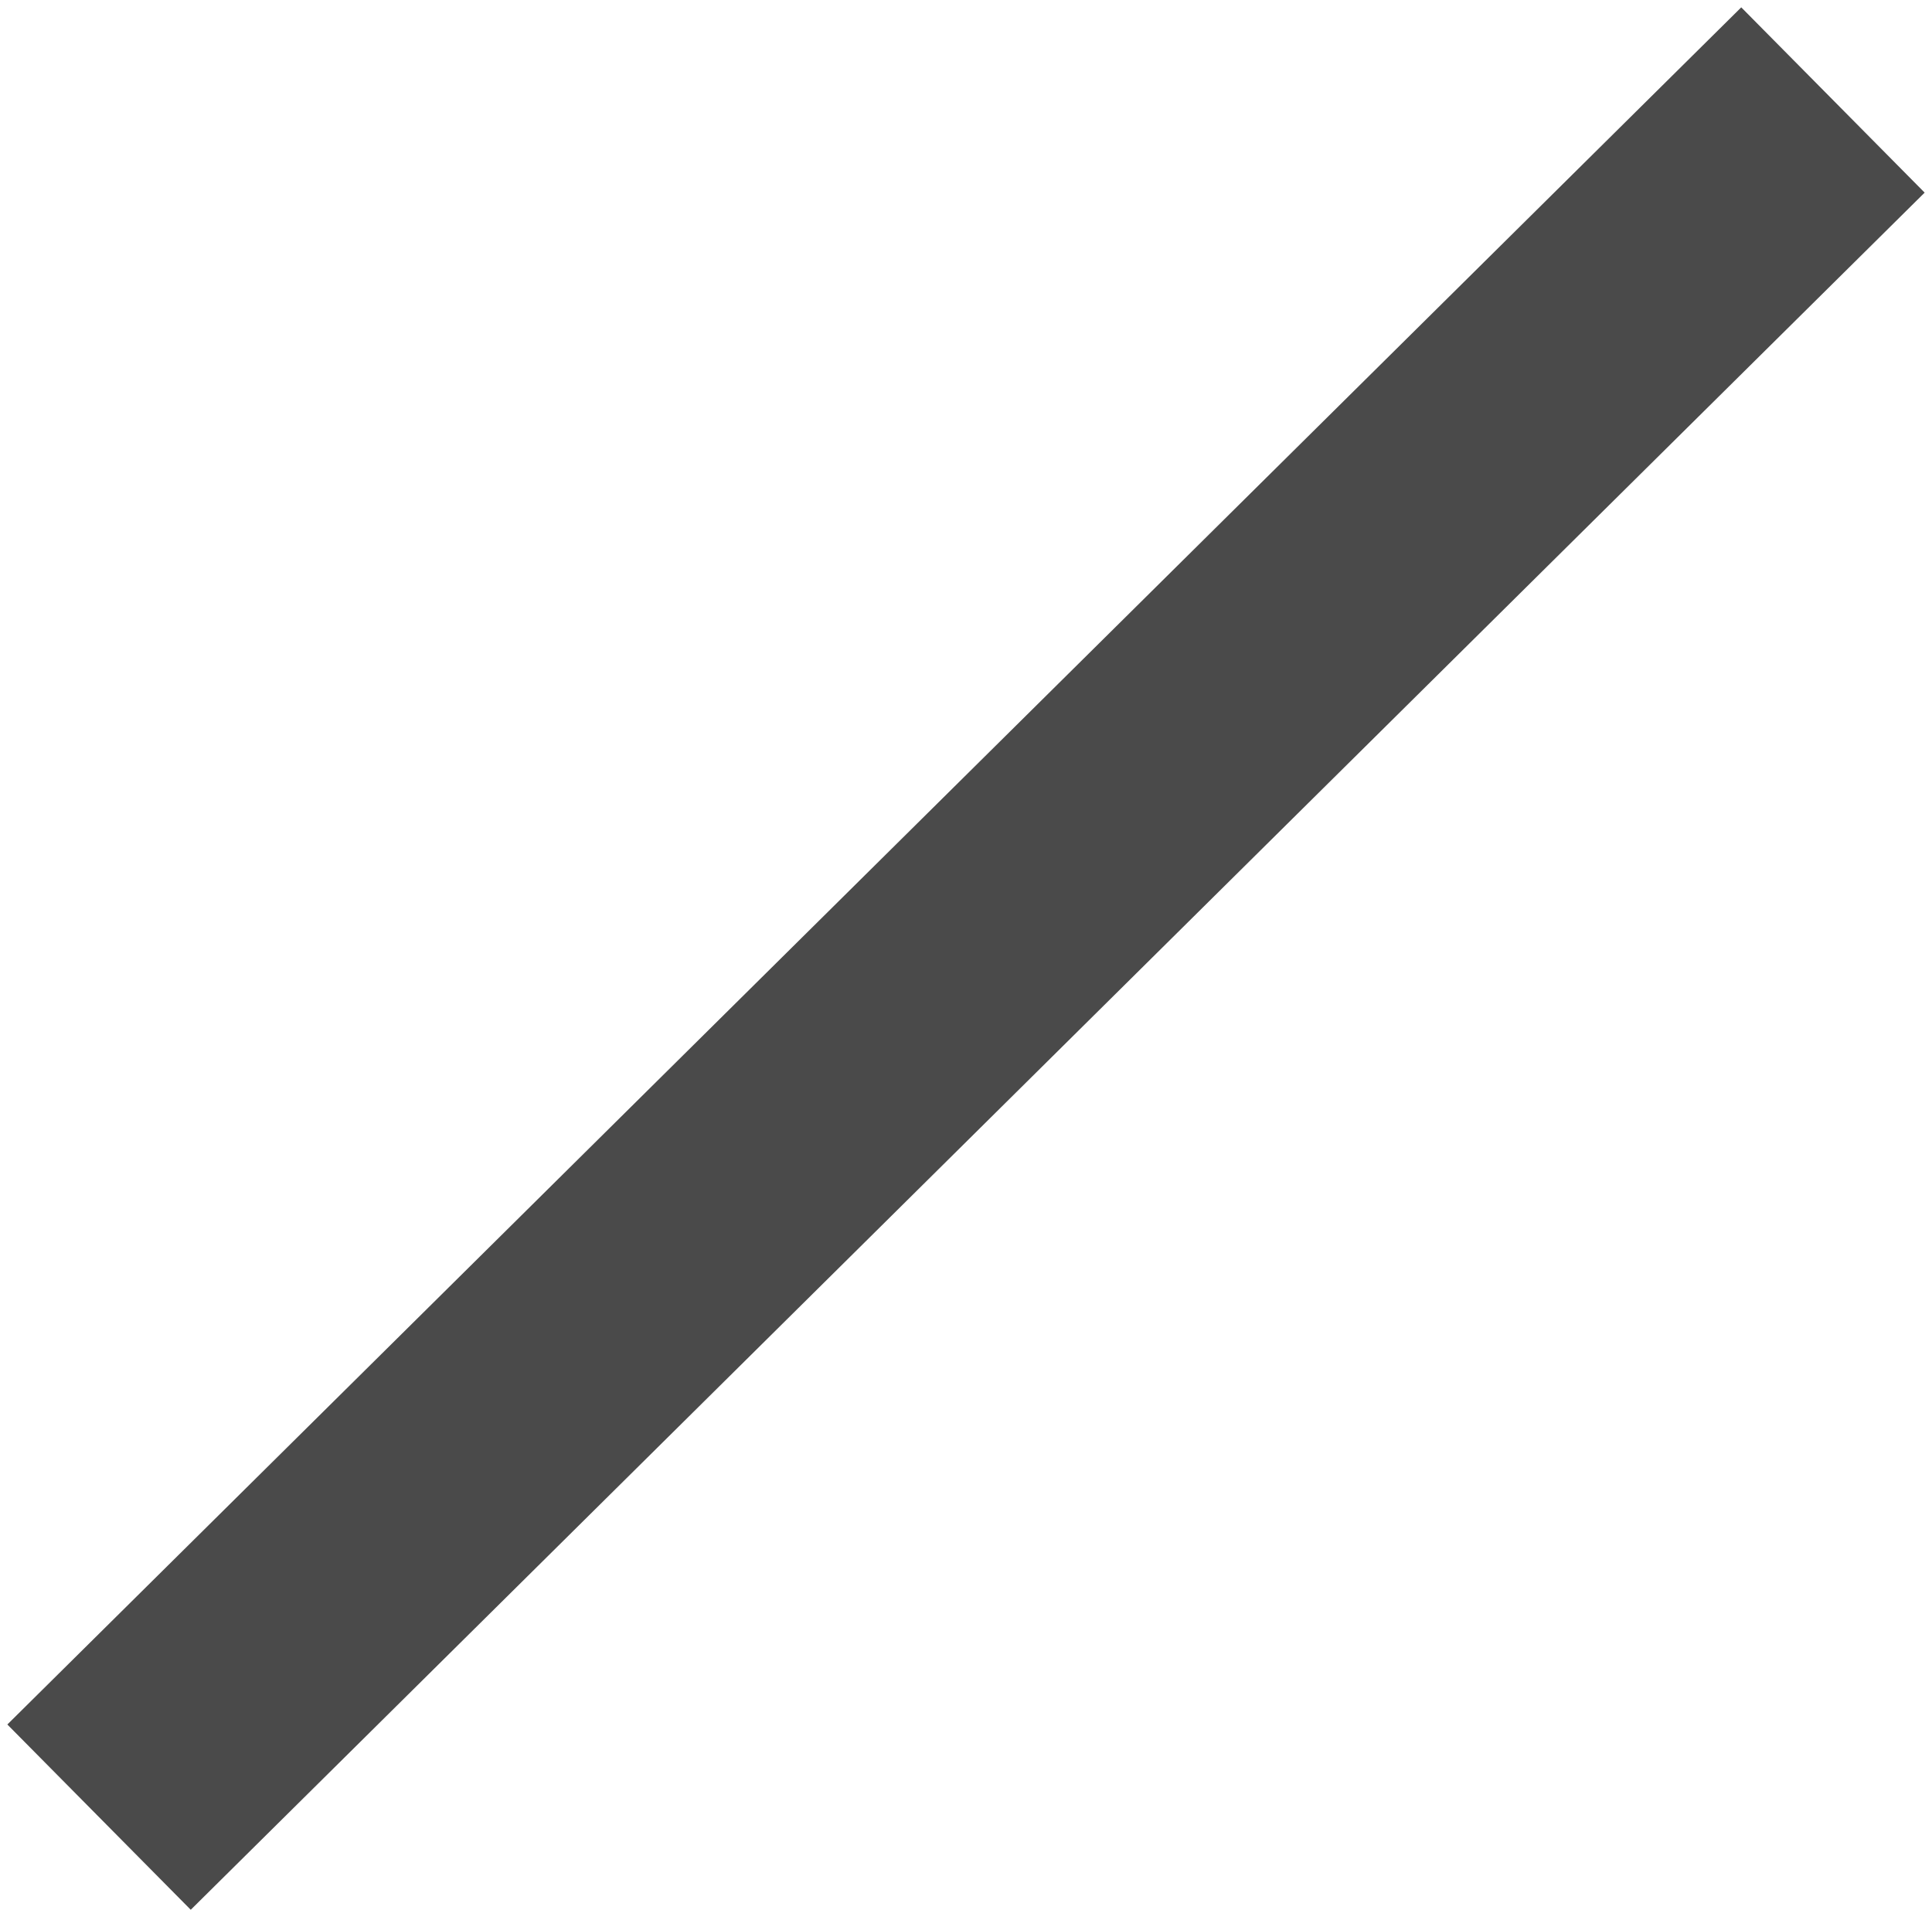 <svg width="126px" height="125px" viewBox="0 0 126 125" version="1.1" xmlns="http://www.w3.org/2000/svg" xmlns:xlink="http://www.w3.org/1999/xlink">
    <!-- Generator: Sketch 44.1 (41455) - http://www.bohemiancoding.com/sketch -->
    <desc>Created with Sketch.</desc>
    <defs></defs>
    <g id="素材" stroke="none" stroke-width="1" fill="none" fill-rule="evenodd" stroke-linecap="square">
        <g id="A4" transform="translate(-235, -34)" stroke="#4A4A4A" stroke-width="17">
            <path d="M348.5,46.5 L247.5,146.5" id="Line"></path>
        </g>
    </g>
</svg>